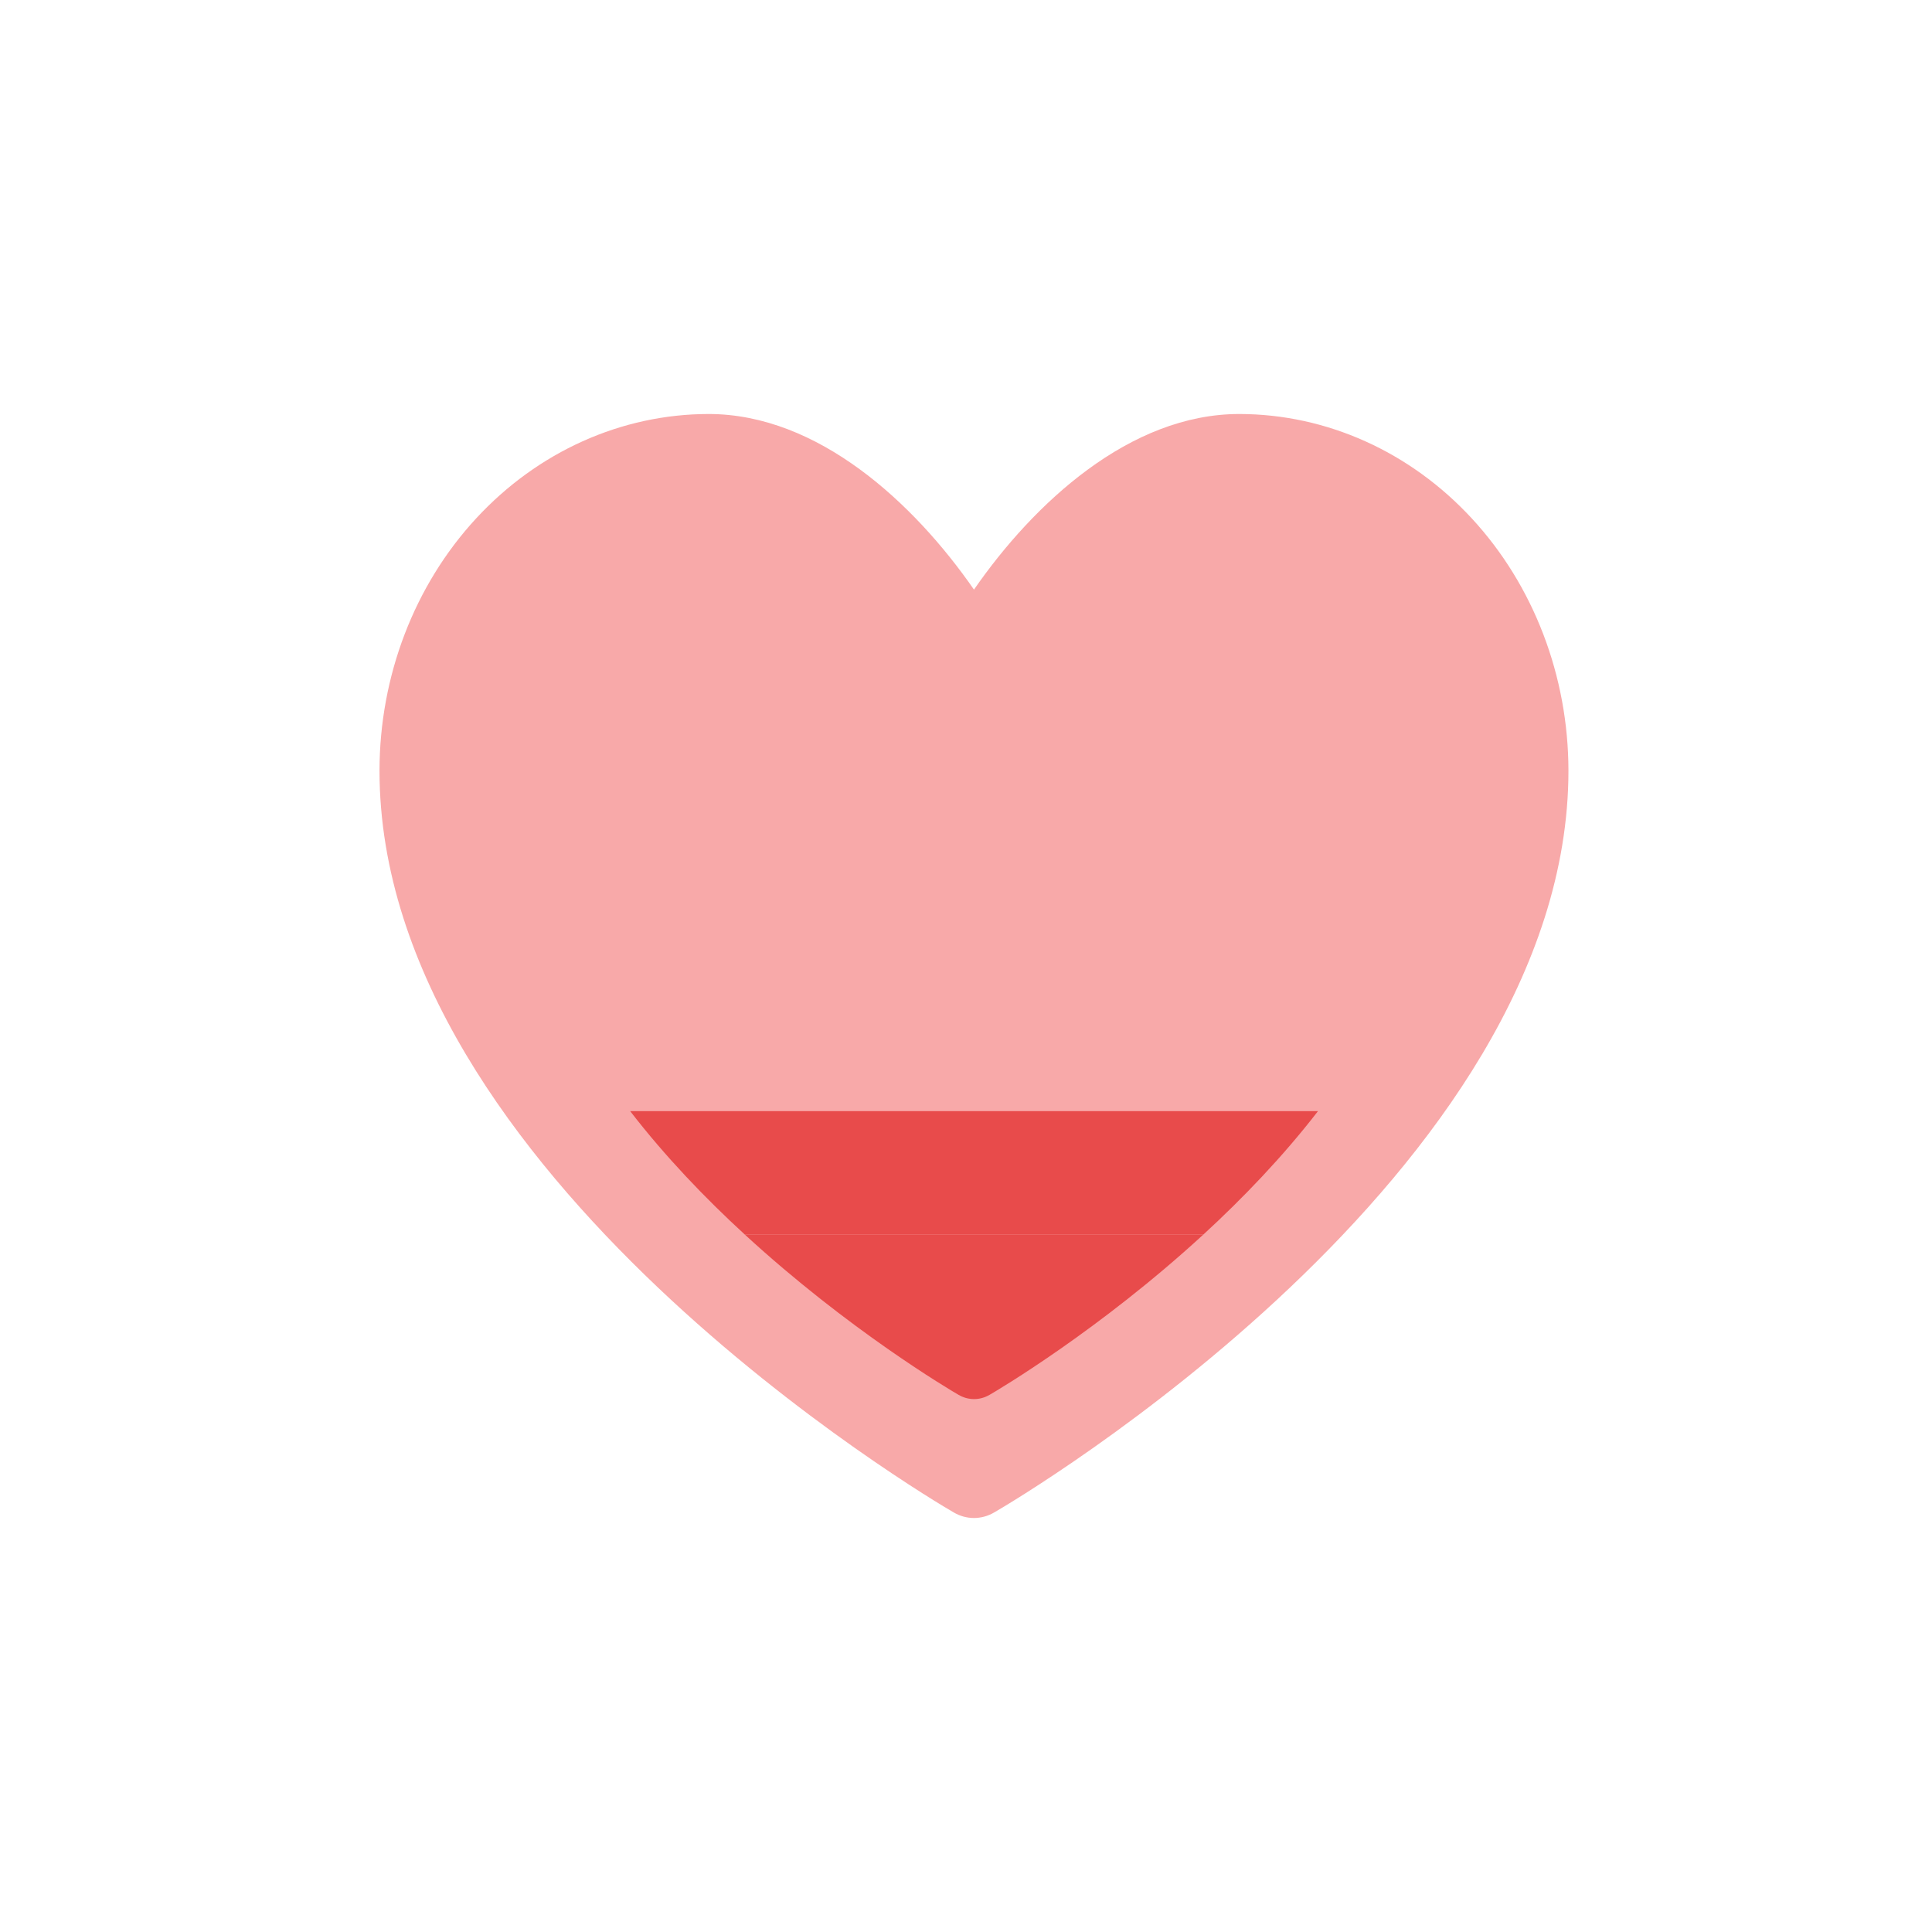 <svg width="56" height="56" viewBox="0 0 56 56" fill="none" xmlns="http://www.w3.org/2000/svg">
<path d="M45.462 22.336C45.462 34.005 29.494 43.451 28.814 43.841C28.635 43.945 28.434 44 28.231 44C28.027 44 27.827 43.945 27.648 43.841C26.968 43.451 11 34.005 11 22.336C11.003 19.596 12.009 16.968 13.797 15.031C15.585 13.093 18.01 12.003 20.538 12C23.715 12 26.497 14.587 28.231 17.09C29.965 14.587 32.746 12 35.923 12C38.452 12.003 40.877 13.093 42.665 15.031C44.453 16.968 45.459 19.596 45.462 22.336Z" fill="#F8A9A9"/>
<path d="M28.234 40.553C28.391 40.553 28.545 40.511 28.683 40.43C28.934 40.286 31.875 38.546 34.88 35.784H21.588C24.592 38.546 27.533 40.286 27.784 40.43C27.922 40.511 28.077 40.553 28.234 40.553Z" fill="#E84B4B"/>
<path d="M21.588 35.784H34.88C36.027 34.73 37.184 33.526 38.203 32.206H18.265C19.284 33.526 20.44 34.73 21.588 35.784Z" fill="#E84B4B"/>
</svg>
